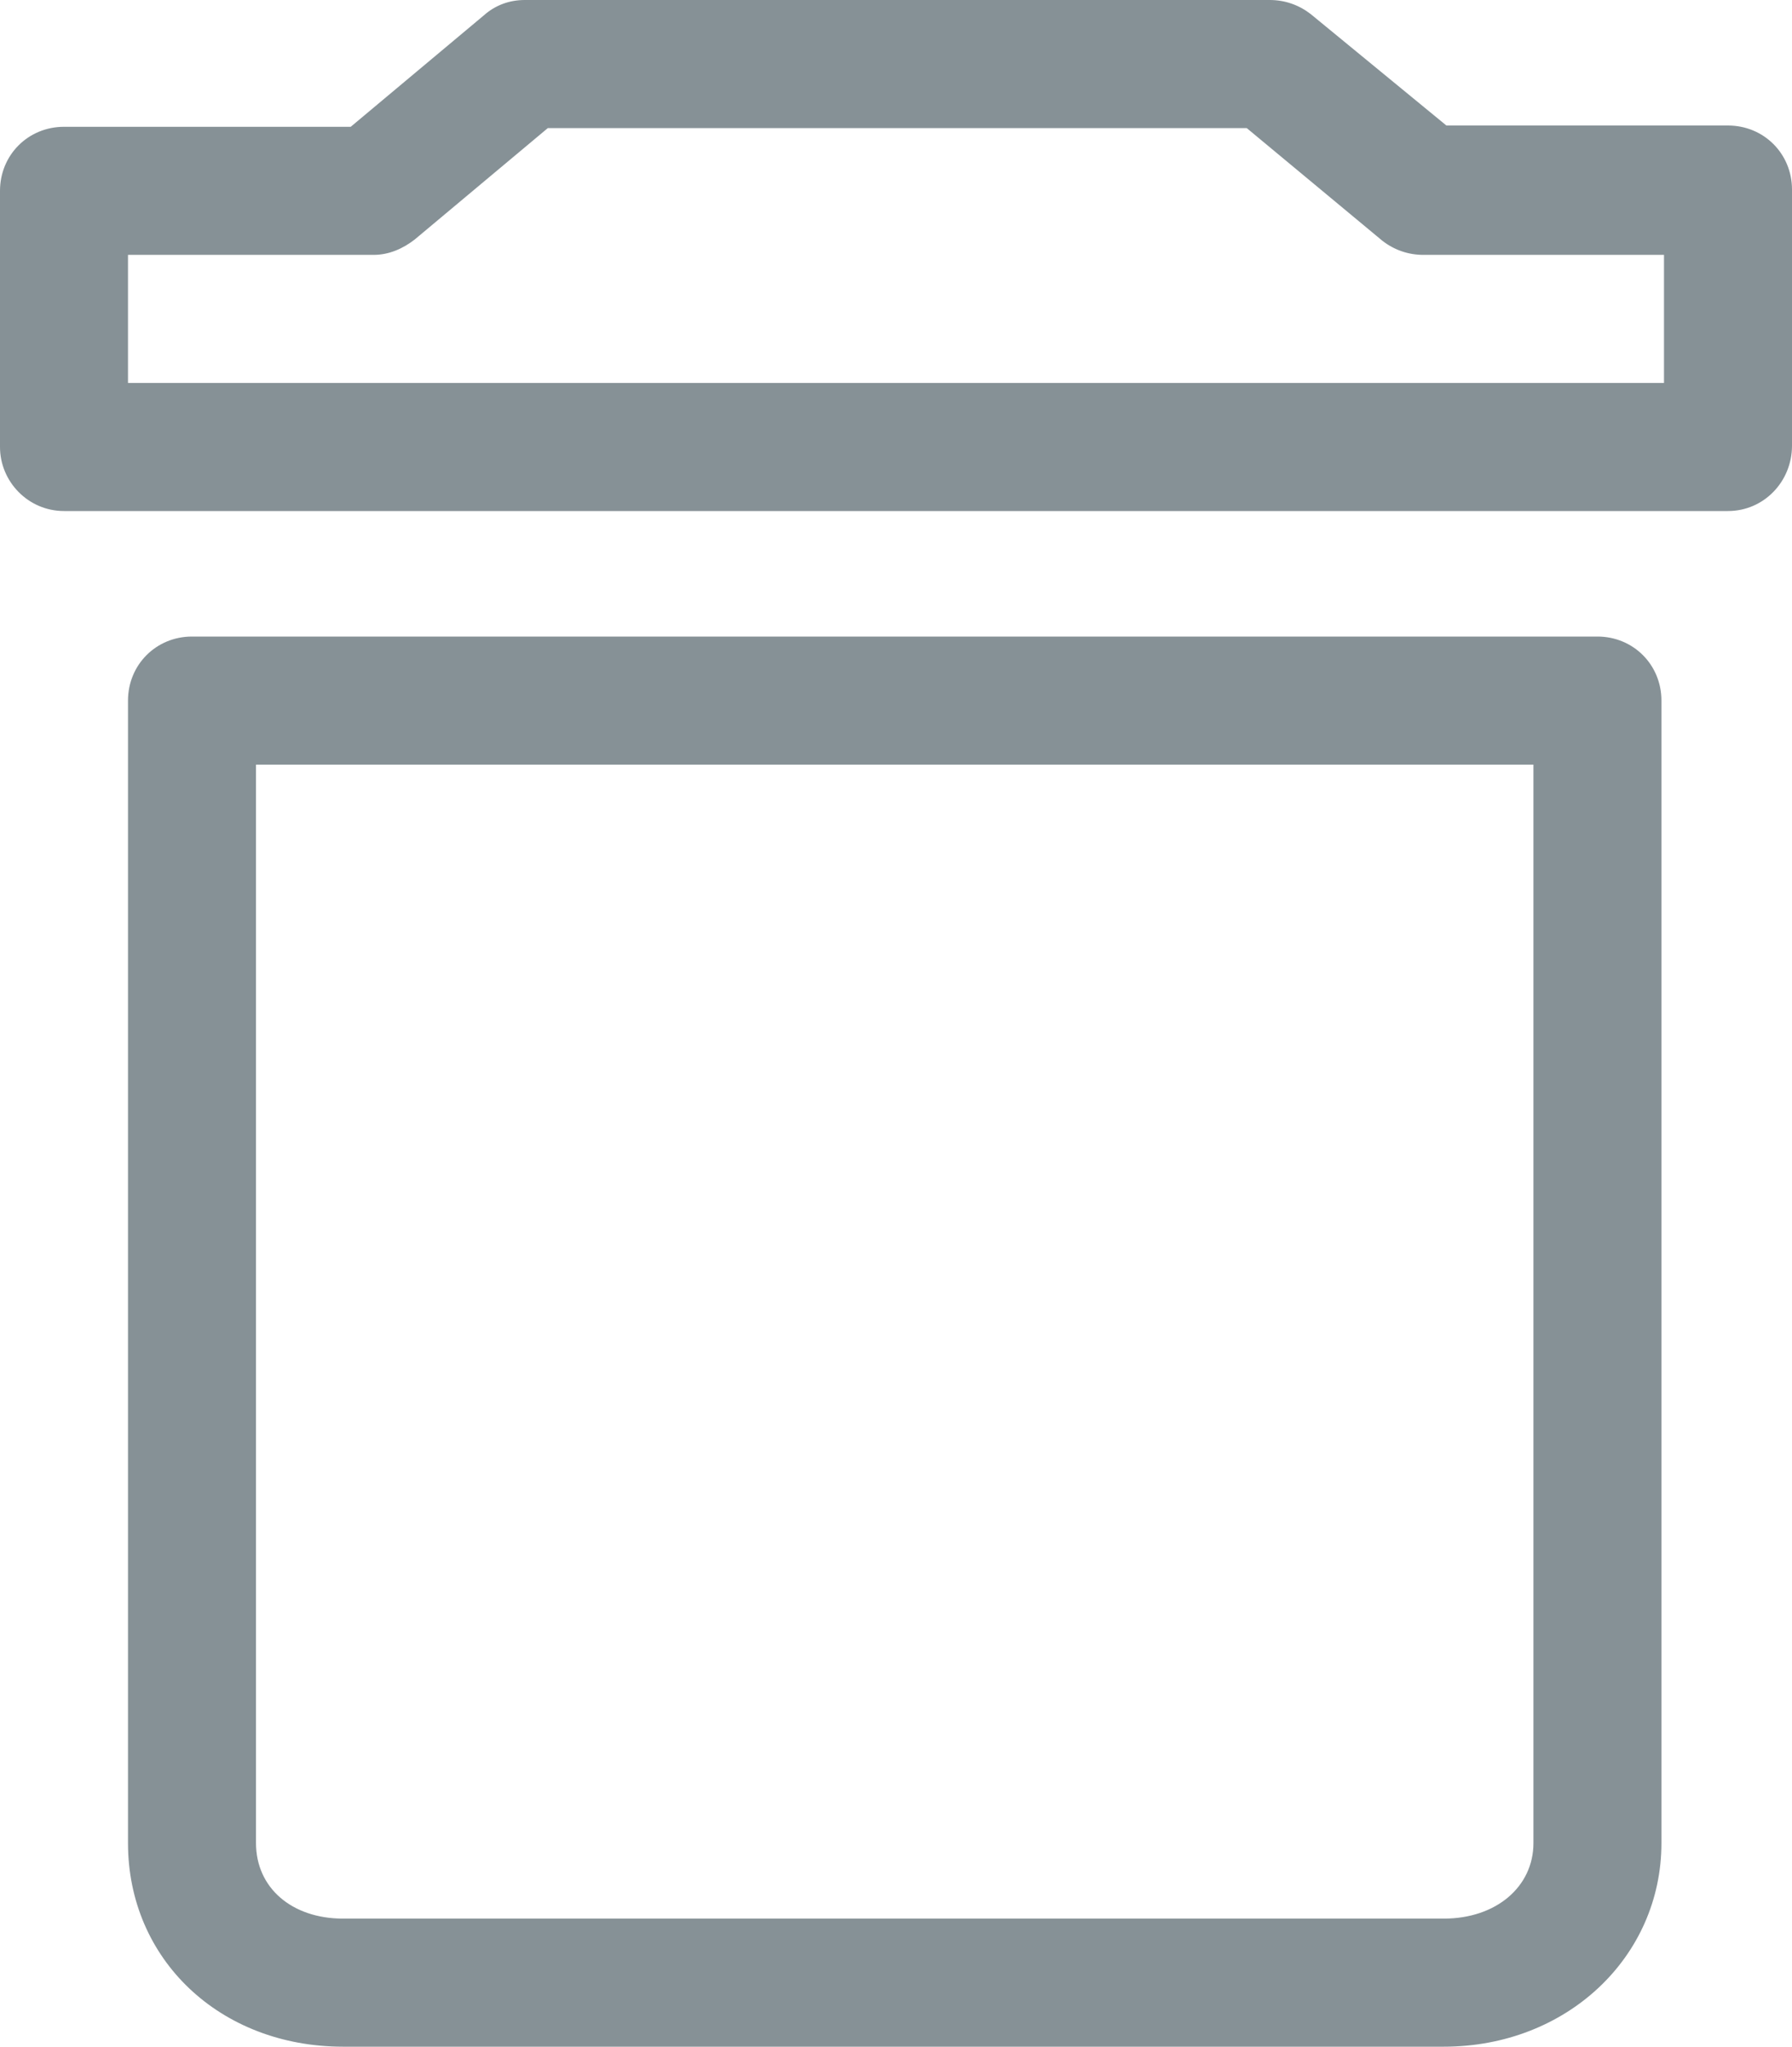 <svg xmlns="http://www.w3.org/2000/svg" id="delete" width="14" height="15.98" viewBox="0 0 14 15.98"><path fill="#869196" d="M11.28 15.98h-8.6c-.96 0-1.68-.68-1.68-1.59v-8.92c0-.28.22-.5.5-.5h10.98c.28 0 .5.22.5.5v8.92c0 .89-.74 1.59-1.7 1.59zm-9.28-10.01v8.42c0 .35.28.59.68.59h8.6c.41 0 .7-.25.7-.59v-8.42h-9.98zM13.5 3.99h-13c-.28 0-.5-.23-.5-.5v-2c0-.28.22-.5.5-.5h2.24l1.04-.87c.09-.08.2-.12.32-.12h5.82c.12 0 .23.04.32.11l1.06.87h2.2c.28 0 .5.22.5.5v2c0 .28-.22.51-.5.51zm-12.5-1h12v-1h-1.88c-.12 0-.23-.04-.32-.11l-1.06-.88h-5.46l-1.04.87c-.09.07-.2.12-.32.12h-1.92v1z"/></svg>